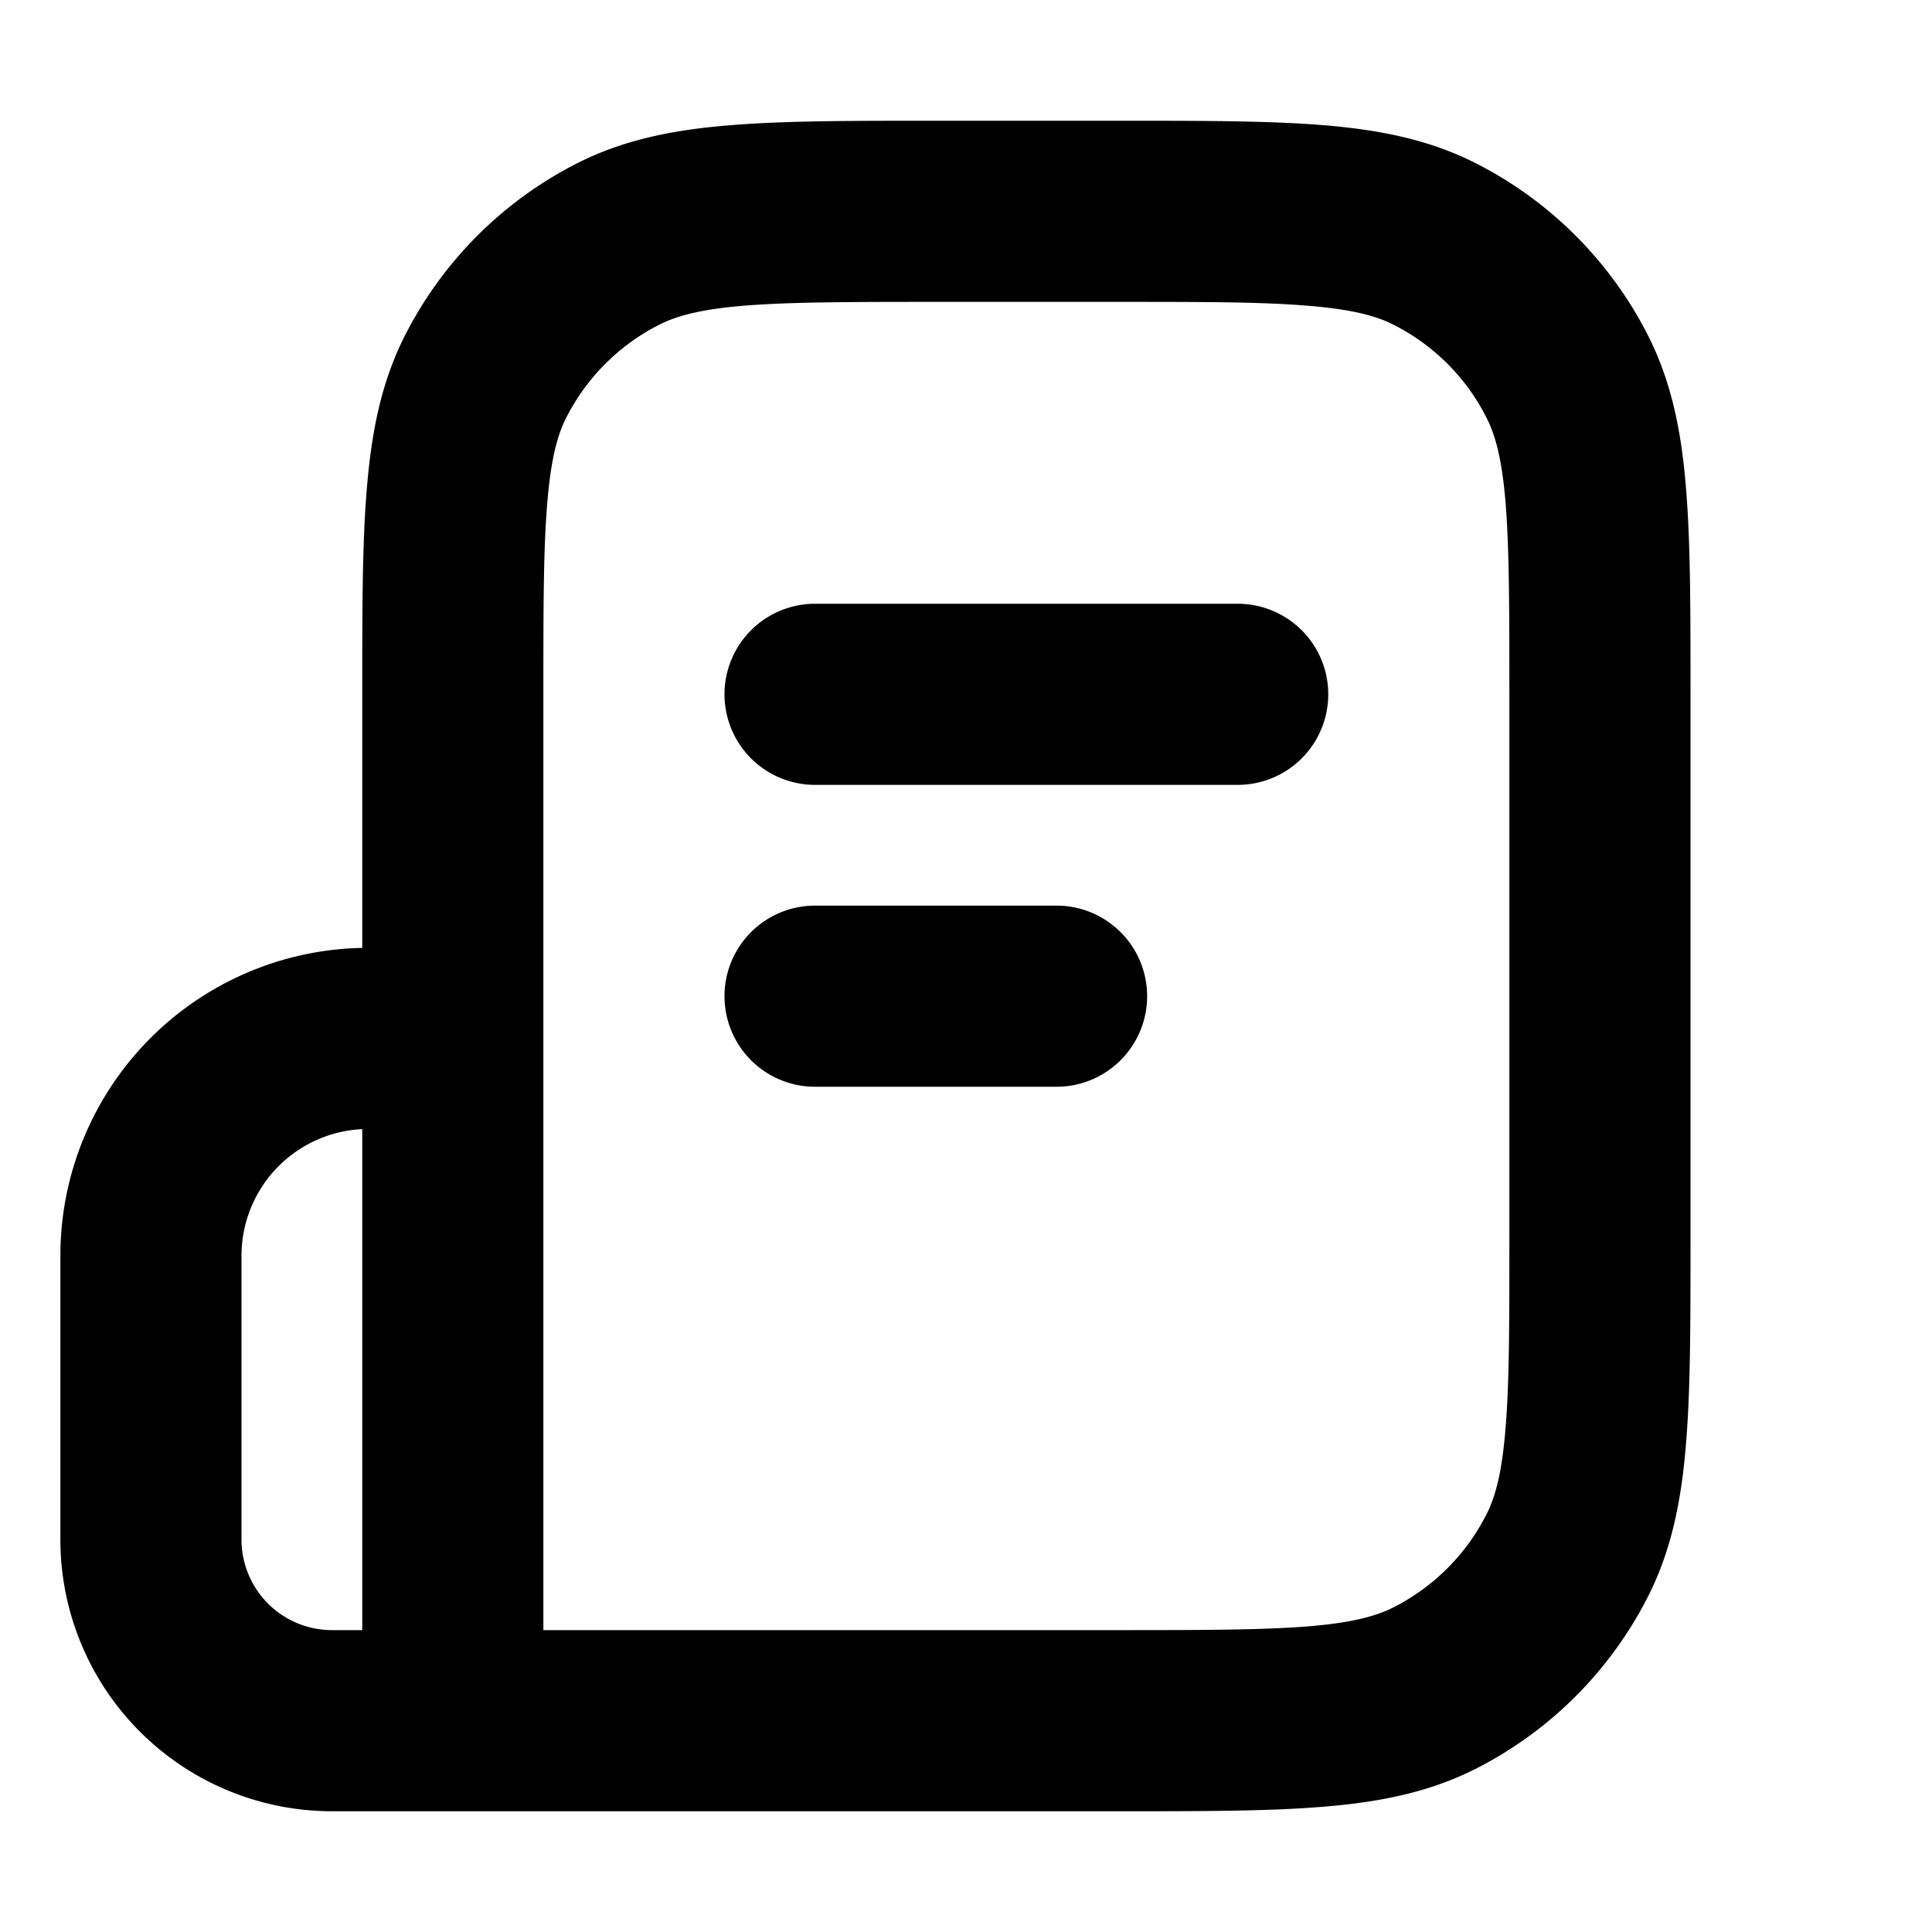 <svg xmlns="http://www.w3.org/2000/svg" width="16" height="16" fill="currentColor" viewBox="0 0 16 16"><path d="M6.75 5a.75.75 0 0 0 0 1.5h3.5a.75.75 0 0 0 0-1.5h-3.5Zm0 2.5a.75.75 0 0 0 0 1.5h2a.75.75 0 0 0 0-1.5h-2Z M9.281 1H7.72c-.674 0-1.224 0-1.672.037-.463.037-.882.118-1.272.317a3.25 3.25 0 0 0-1.42 1.42c-.2.391-.28.81-.318 1.273C3 4.495 3 5.045 3 5.719V7.85A2.55 2.55 0 0 0 .5 10.4v2.35A2.25 2.25 0 0 0 2.75 15h6.531c.674 0 1.224 0 1.672-.037.463-.037.882-.118 1.273-.317a3.25 3.25 0 0 0 1.42-1.42c.199-.391.28-.81.317-1.273.037-.447.037-.998.037-1.671V5.718c0-.674 0-1.225-.037-1.672-.037-.463-.118-.882-.317-1.272a3.25 3.25 0 0 0-1.42-1.42c-.391-.2-.81-.28-1.273-.318C10.506 1 9.955 1 9.281 1ZM7.457 13.5H4.5V5.75c0-.712 0-1.202.032-1.58.03-.371.085-.57.159-.714a1.75 1.75 0 0 1 .765-.765c.144-.074.343-.13.713-.16.38-.03.869-.031 1.581-.031h1.5c.712 0 1.202 0 1.58.032.371.03.57.085.714.159.33.168.598.435.765.765.074.144.13.343.16.713.03.38.031.869.031 1.581v4.5c0 .712 0 1.202-.032 1.58-.03.371-.085.57-.159.714a1.75 1.75 0 0 1-.764.765c-.145.074-.344.13-.714.16-.38.03-.869.031-1.581.031H7.457ZM3 13.5h-.25a.75.75 0 0 1-.75-.75V10.4a1.05 1.05 0 0 1 1-1.049V13.5Z" clip-rule="evenodd"/></svg>
